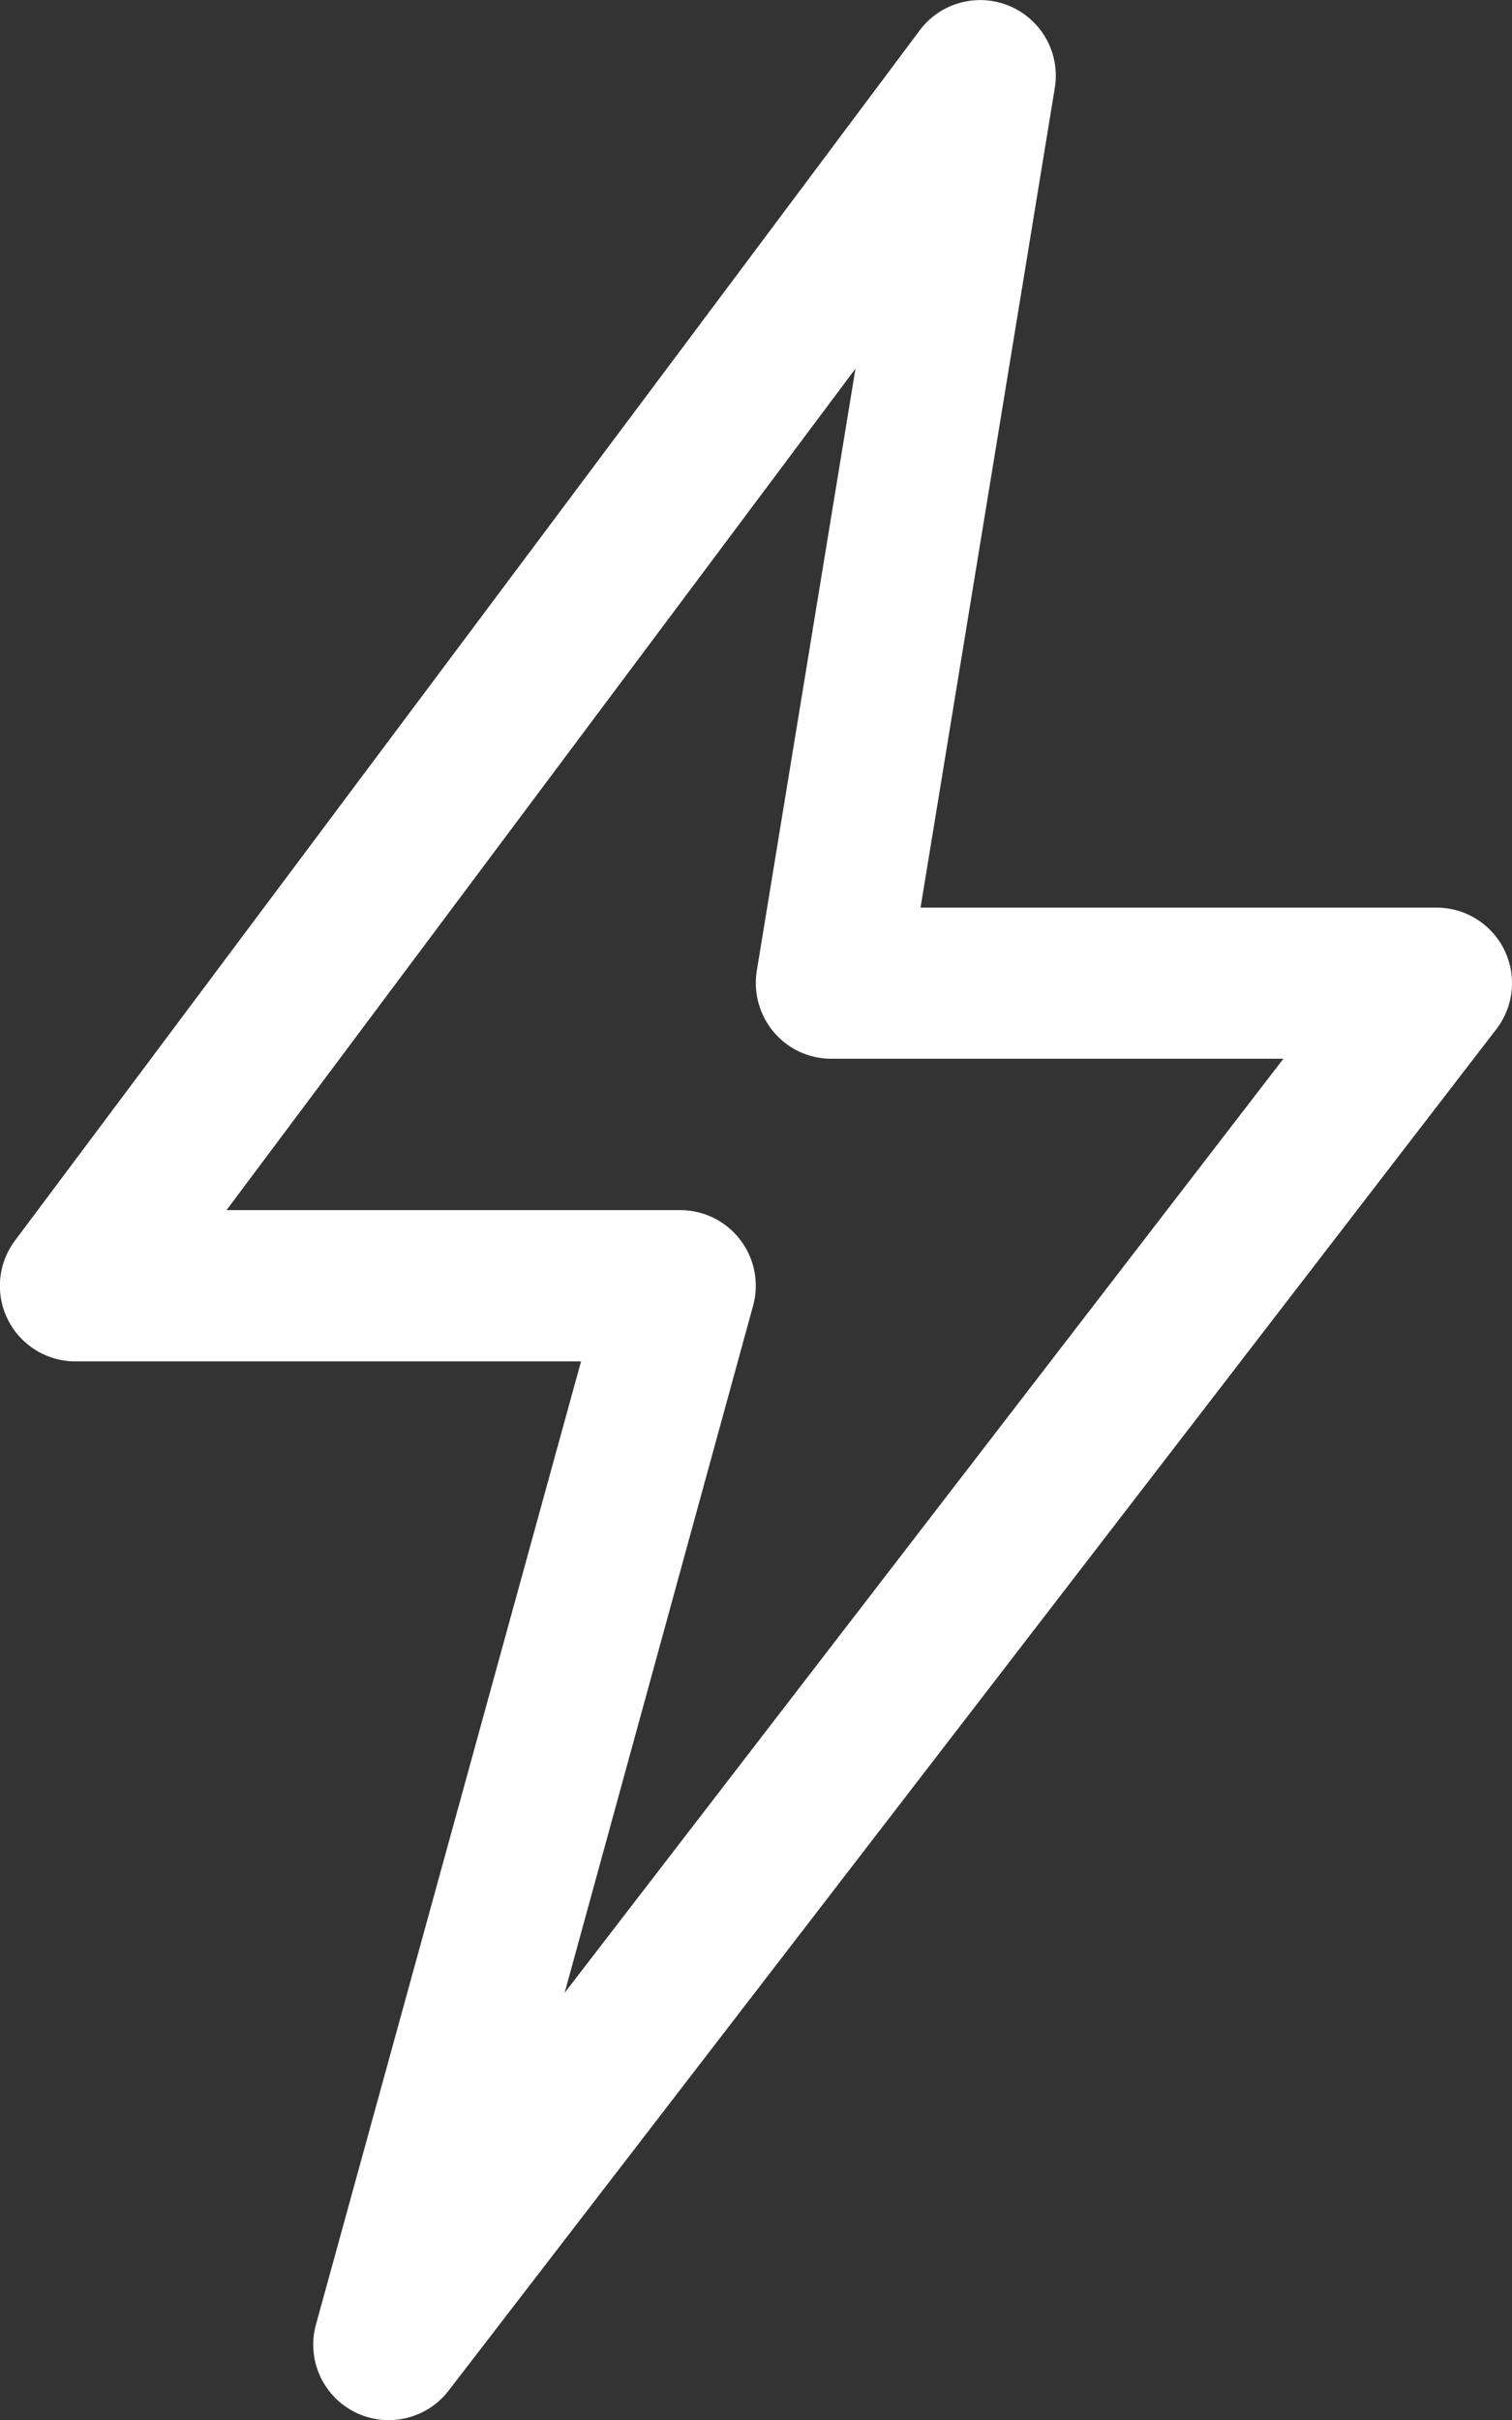<svg xmlns="http://www.w3.org/2000/svg" width="11.78" height="18.849" viewBox="0 0 11.78 18.849"><rect x="0" y="0" width="11.78" height="18.849" fill="#333333" stroke="none"/><defs><style>.a{fill:#fff;}</style></defs><g transform="translate(-7.001 -4)"><path class="a" d="M10.031,22.849a.588.588,0,0,1-.568-.746l2.065-7.5H7.589a.588.588,0,0,1-.471-.941l7.048-9.425a.589.589,0,0,1,1.053.448l-1.046,6.384h4.018a.588.588,0,0,1,.467.948l-8.16,10.6A.589.589,0,0,1,10.031,22.849ZM8.766,13.425H12.3a.589.589,0,0,1,.568.746L11.4,19.521l5.6-7.275H13.479a.587.587,0,0,1-.449-.207.594.594,0,0,1-.133-.477l.769-4.691Z"/></g></svg>